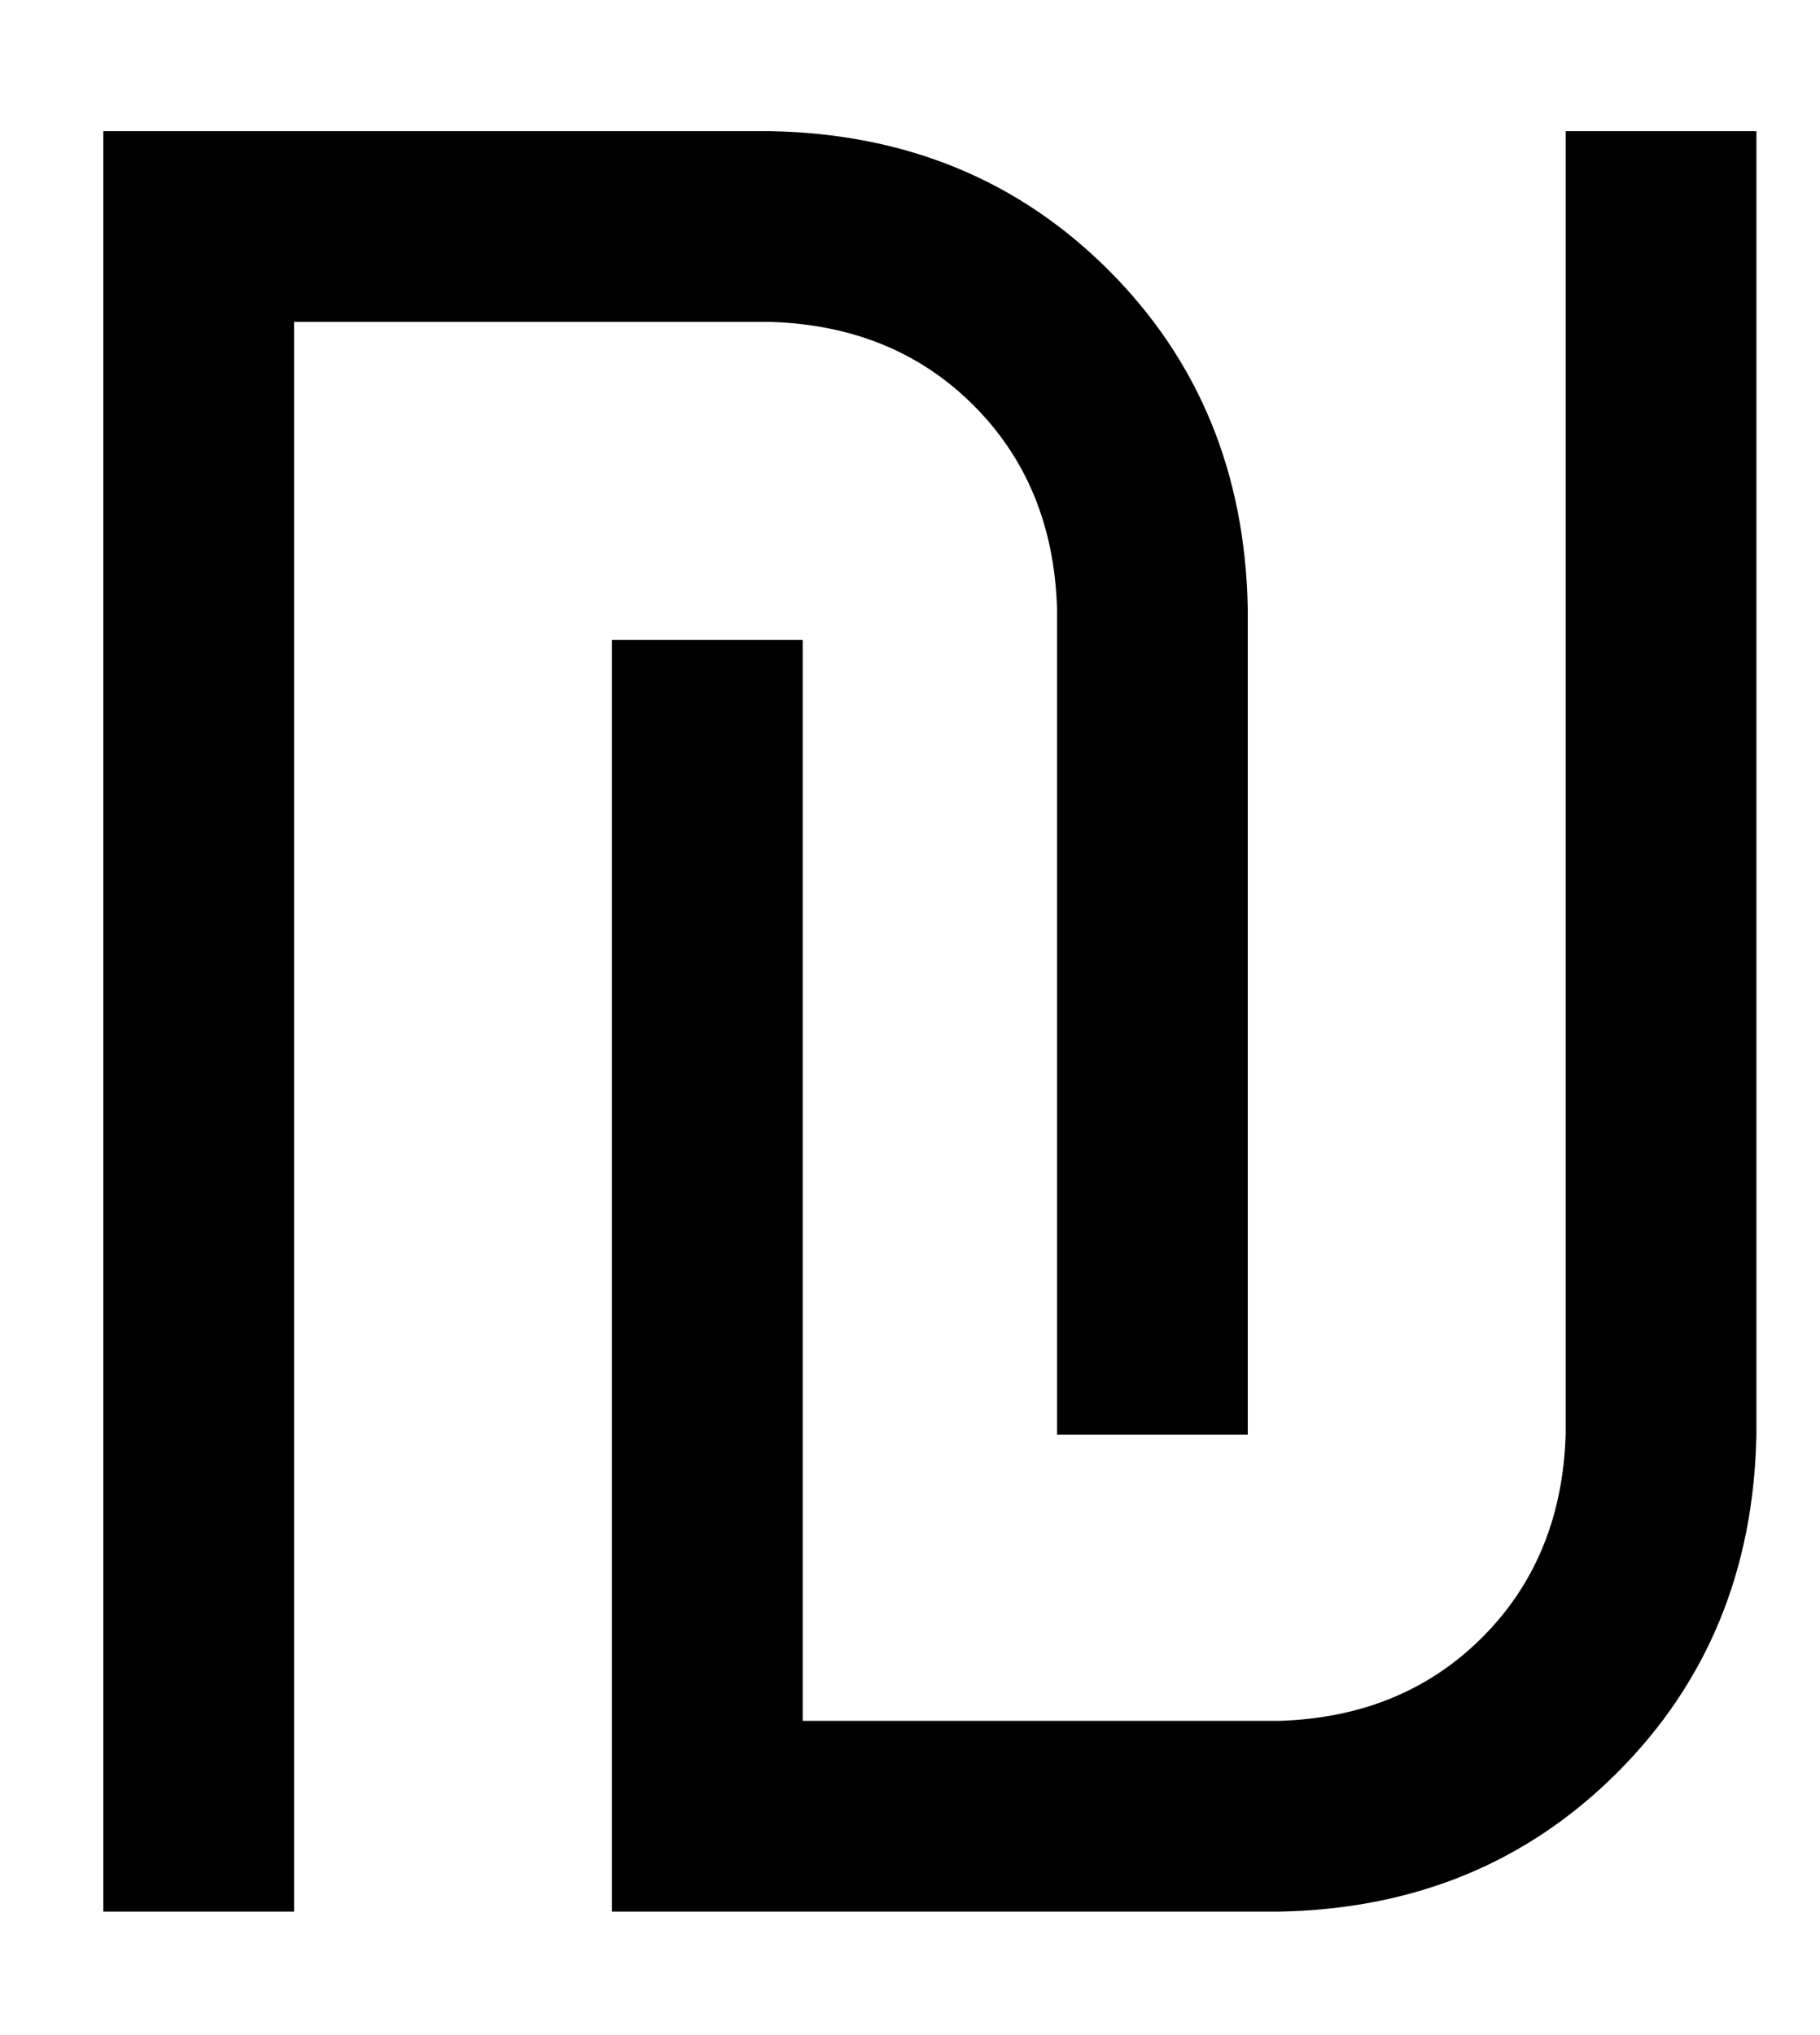<?xml version="1.0" standalone="no"?>
<!DOCTYPE svg PUBLIC "-//W3C//DTD SVG 1.1//EN" "http://www.w3.org/Graphics/SVG/1.1/DTD/svg11.dtd" >
<svg xmlns="http://www.w3.org/2000/svg" xmlns:xlink="http://www.w3.org/1999/xlink" version="1.1" viewBox="-10 -40 458 512">
   <path fill="currentColor"
d="M40 -7h-24h24h-24v24v0v400v0v24v0h48v0v-24v0v-376v0h120v0q31 1 51 21t21 51v184v0v24v0h48v0v-24v0v-184v0q-1 -51 -35 -85t-85 -35h-144v0zM312 441q51 -1 85 -35v0v0q34 -34 35 -85v-304v0v-24v0h-48v0v24v0v304v0q-1 31 -21 51t-51 21h-120v0v-248v0v-24v0h-48v0
v24v0v272v0v24v0h24h144z" />
</svg>
